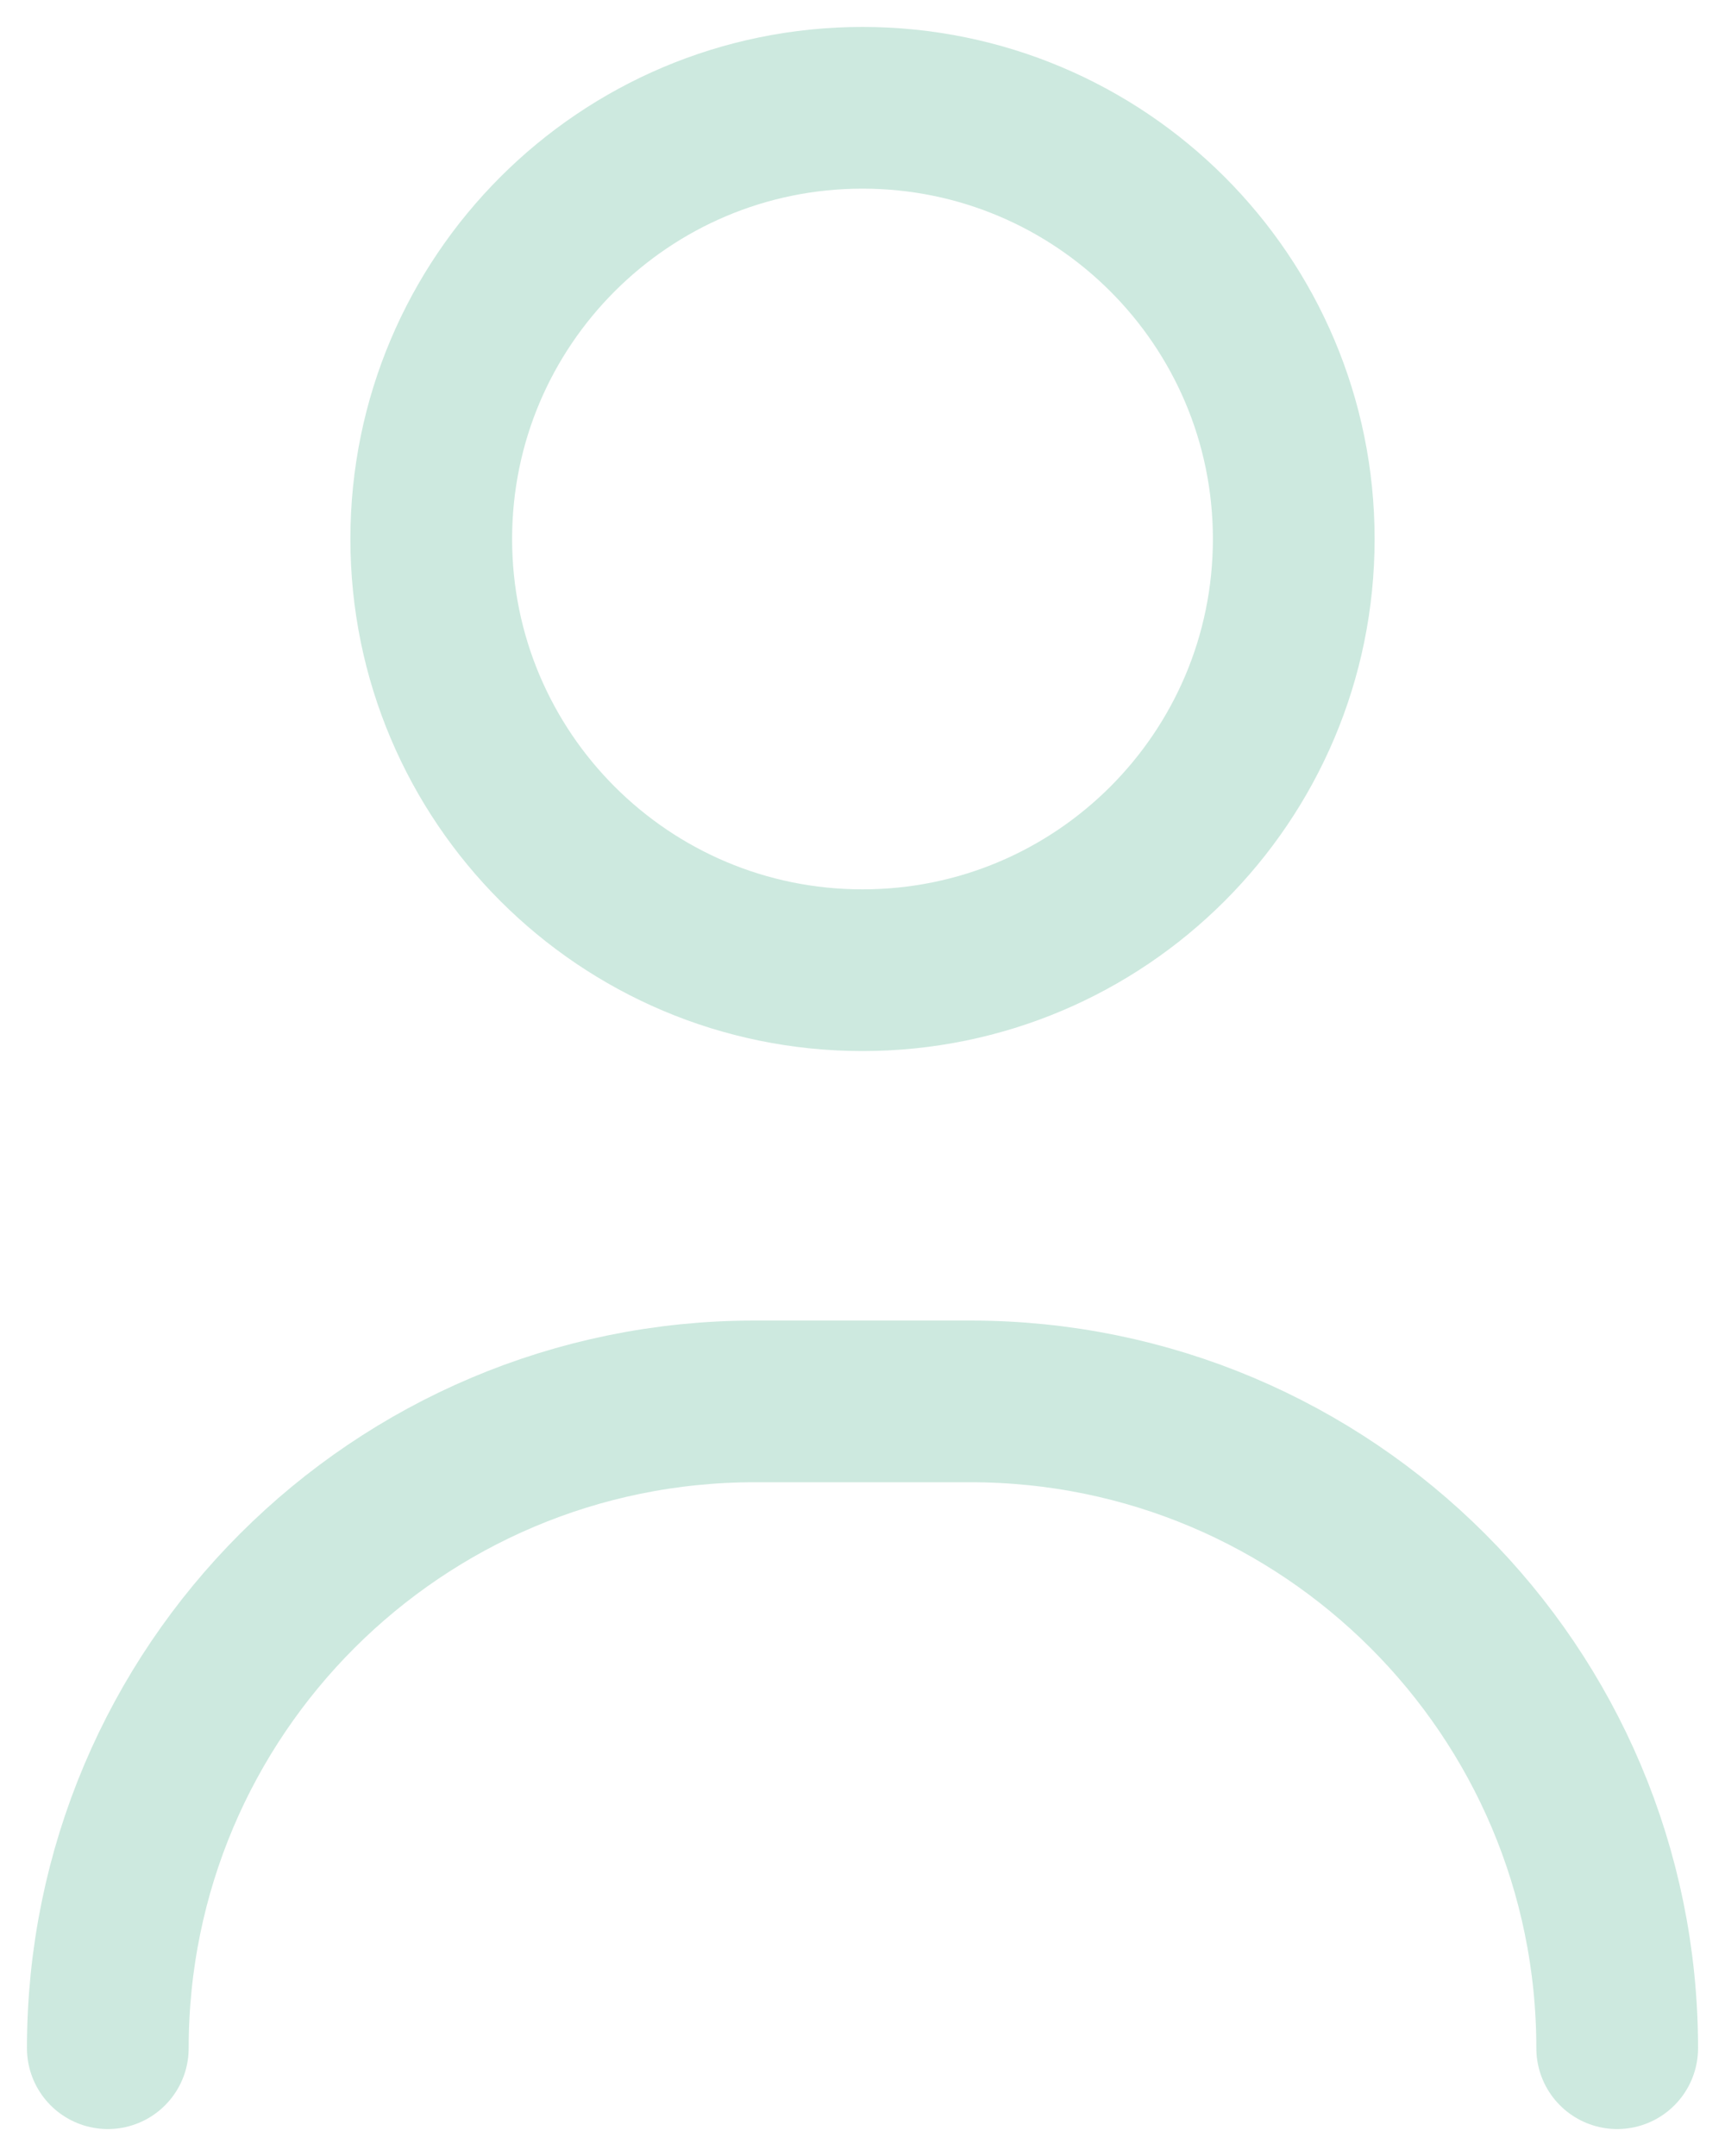 <svg width="16" height="20" viewBox="0 0 16 20" fill="none" xmlns="http://www.w3.org/2000/svg">
<path d="M15 19C15 15.686 12.314 13 9 13H7C3.686 13 1 15.686 1 19M12 5C12 7.209 10.209 9 8 9C5.791 9 4 7.209 4 5C4 2.791 5.791 1 8 1C10.209 1 12 2.791 12 5Z" stroke="#CDE9DF" stroke-width="1.5" stroke-linecap="round" stroke-linejoin="round"/>
</svg>
